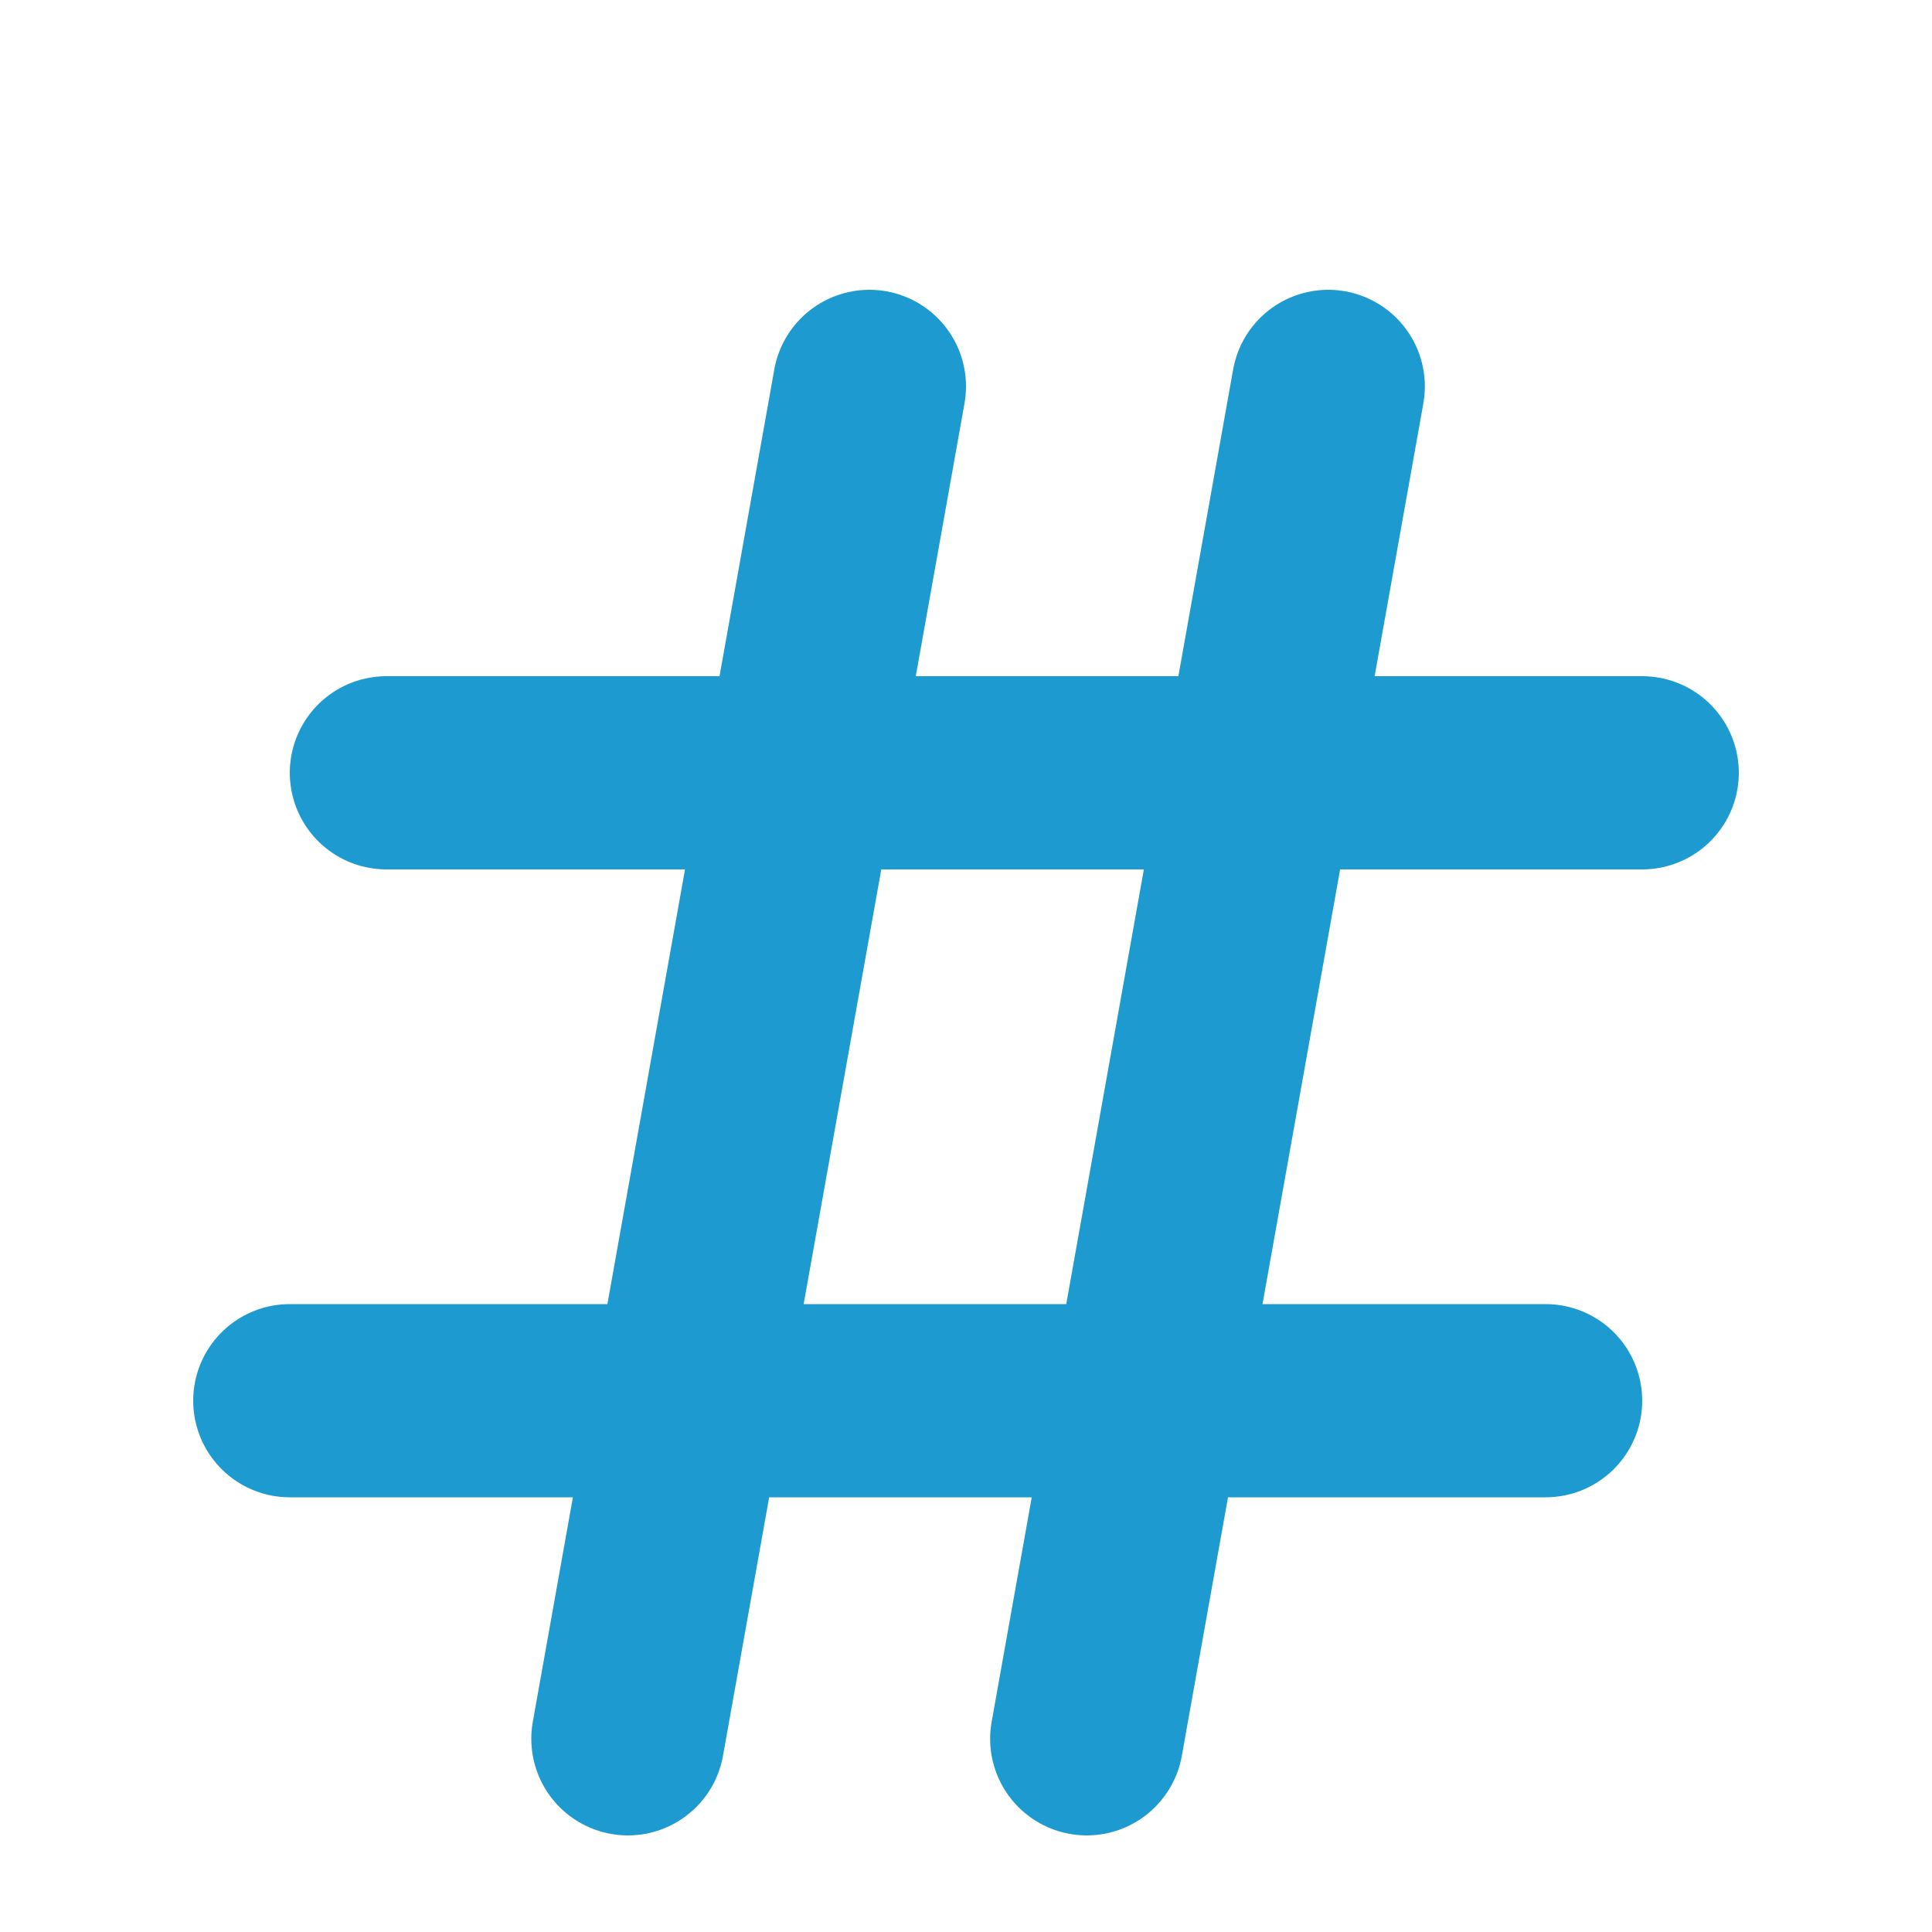 <svg class="hash-icon-svg" xmlns:xlink="http://www.w3.org/1999/xlink" xmlns="http://www.w3.org/2000/svg" data-8y3="true" viewBox="0 0 20 20" width="18"  height="18" >
<!-- <link xmlns="http://www.w3.org/1999/xhtml" rel="stylesheet" href="./IconStyles.css" type="text/css"/> -->
  <path fill='none'
  stroke-linecap="round"
  stroke="#1D9BD1"
  stroke-width="2px" d="M9 4 6.5 18m7.25-14-2.5 14M4 8h13M3 14.5h13">
  </path>
</svg>
